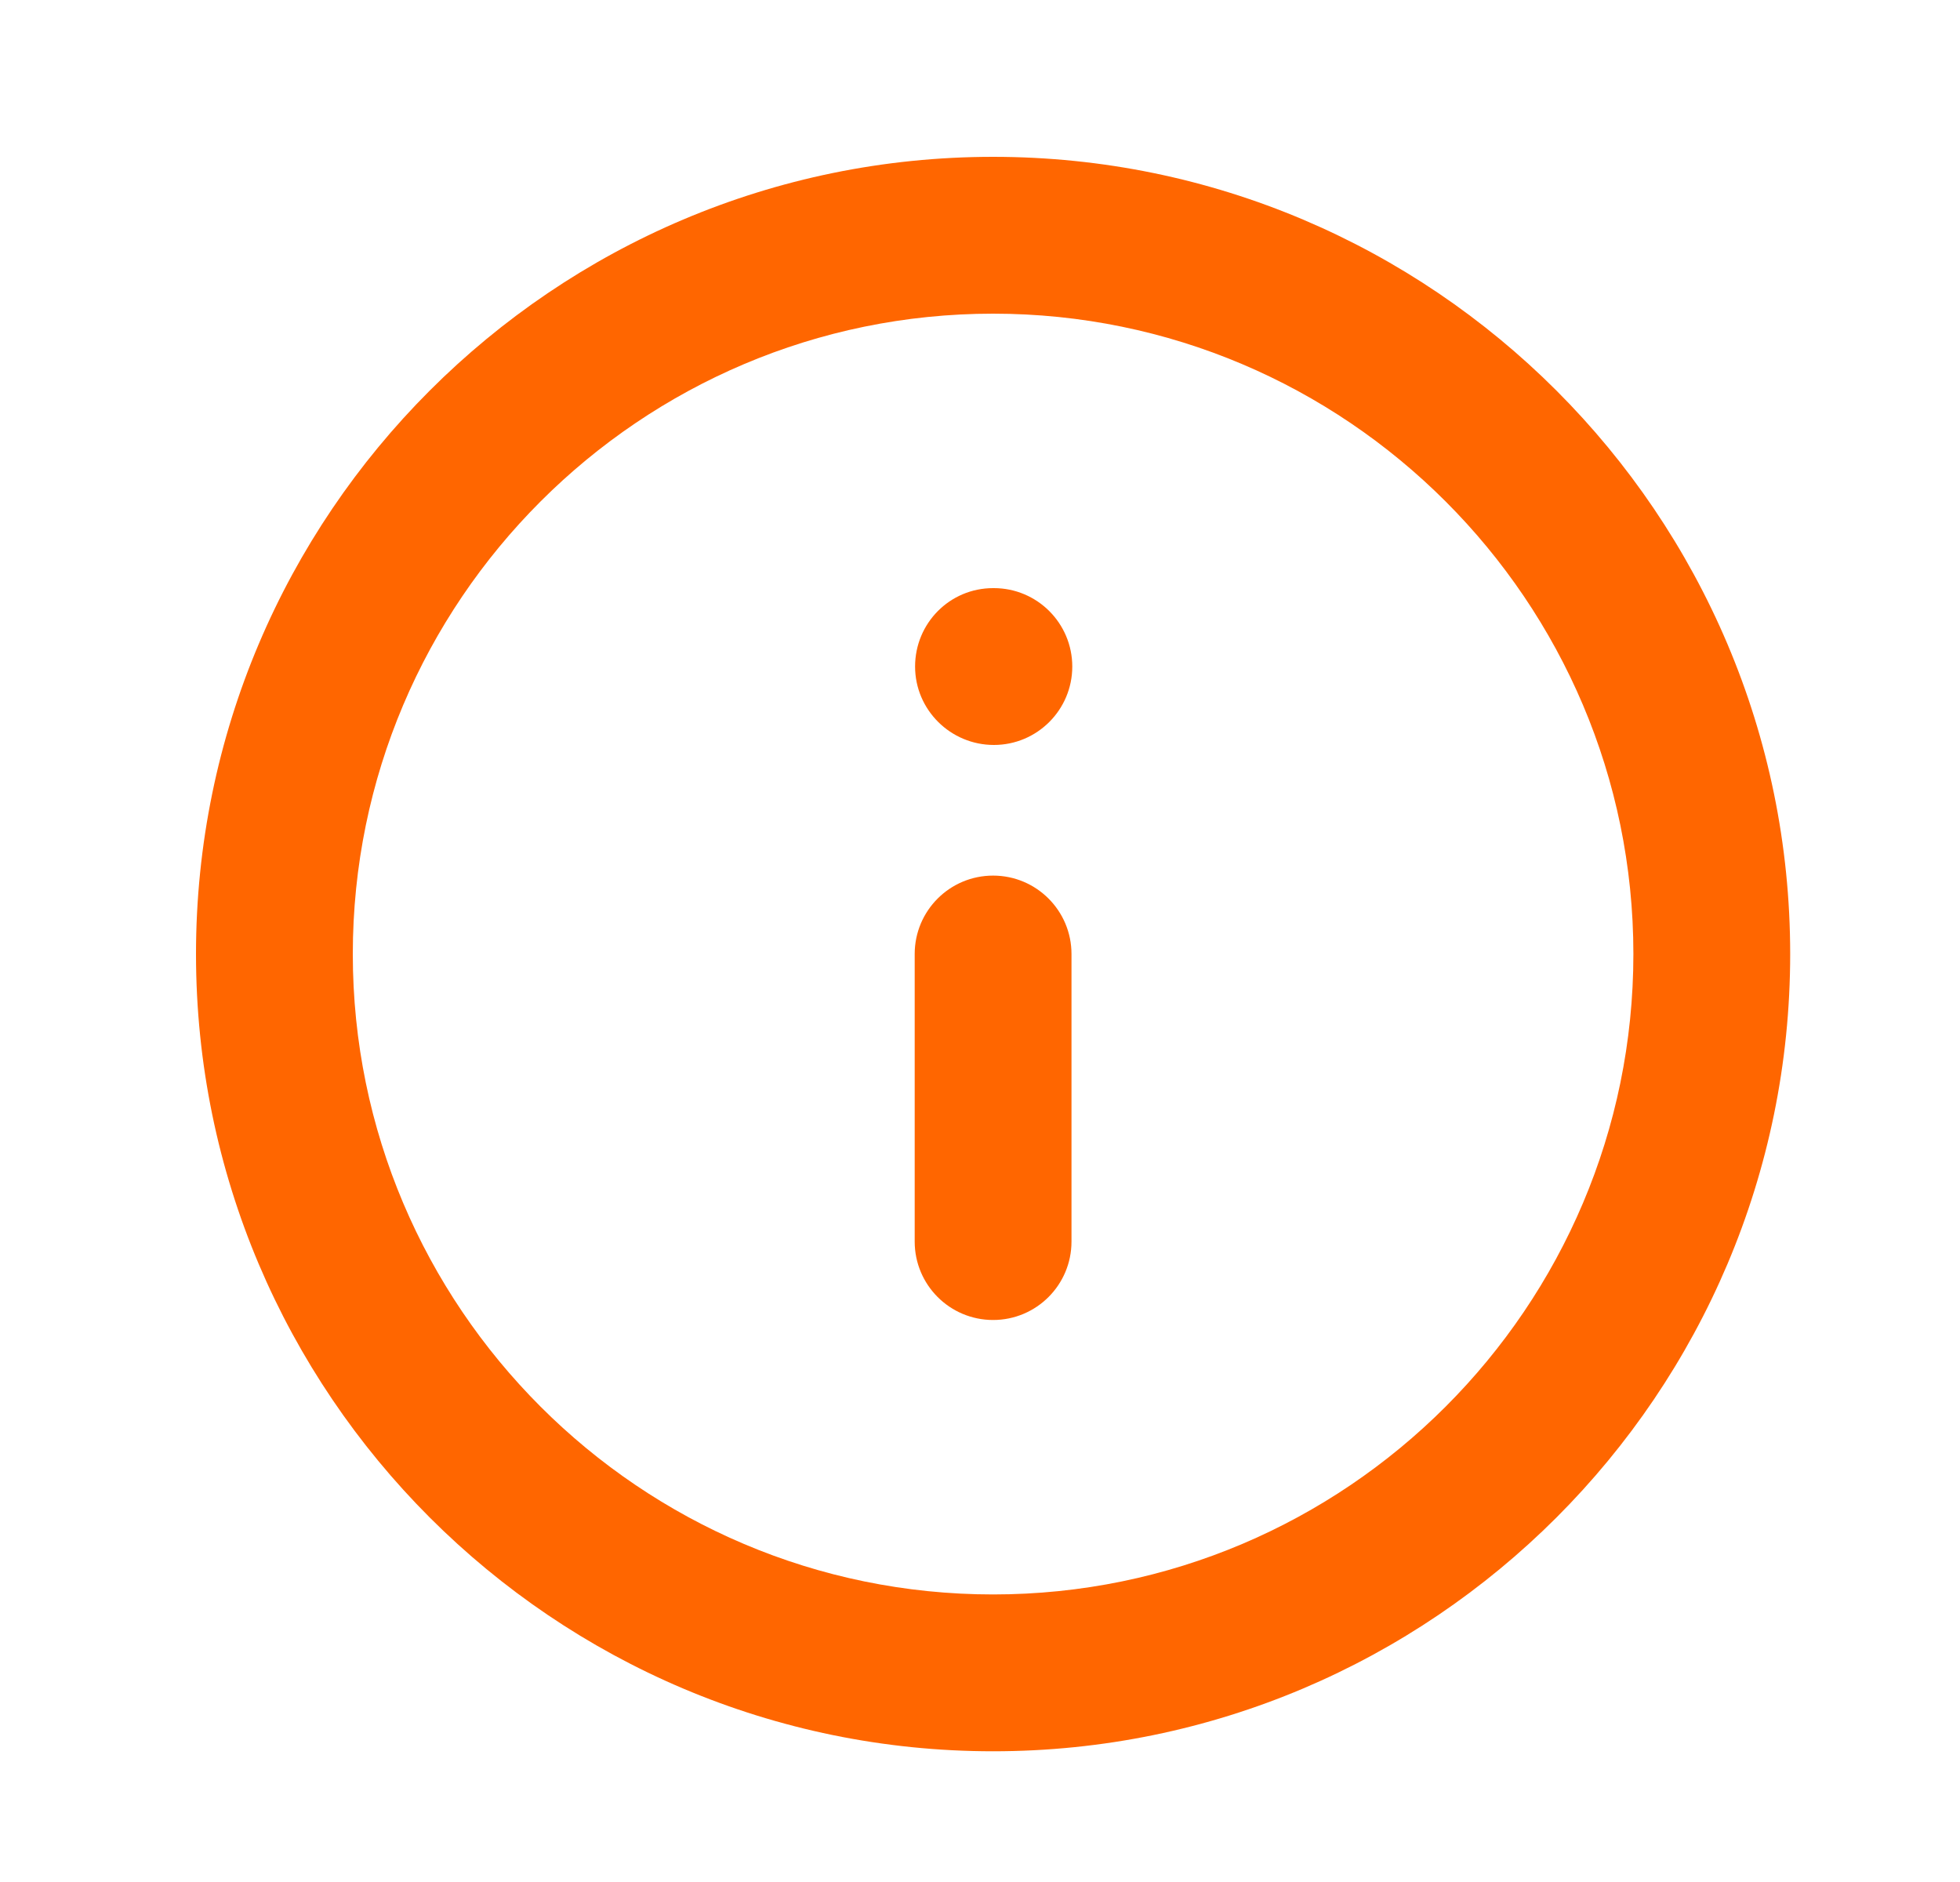 <svg width="25" height="24" viewBox="0 0 25 24" fill="none" xmlns="http://www.w3.org/2000/svg">
<path d="M12.667 22.333C7.061 22.333 2.5 17.772 2.5 12.166C2.5 6.561 7.061 2 12.667 2C18.273 2 22.834 6.561 22.834 12.166C22.834 17.773 18.273 22.333 12.667 22.333ZM12.667 4C8.164 4 4.5 7.664 4.5 12.166C4.5 16.669 8.164 20.333 12.667 20.333C17.17 20.333 20.834 16.669 20.834 12.166C20.834 7.664 17.17 4 12.667 4Z" fill="#FF6600"/>
<path d="M12.667 16.833C12.114 16.833 11.667 16.385 11.667 15.833V12.166C11.667 11.614 12.114 11.166 12.667 11.166C13.22 11.166 13.667 11.614 13.667 12.166V15.833C13.667 16.385 13.22 16.833 12.667 16.833Z" fill="#FF6600"/>
<path d="M12.677 9.5C12.124 9.5 11.672 9.052 11.672 8.5C11.672 7.948 12.114 7.5 12.667 7.5H12.677C13.229 7.5 13.677 7.948 13.677 8.5C13.677 9.052 13.229 9.5 12.677 9.5Z" fill="#FF6600"/>
</svg>
